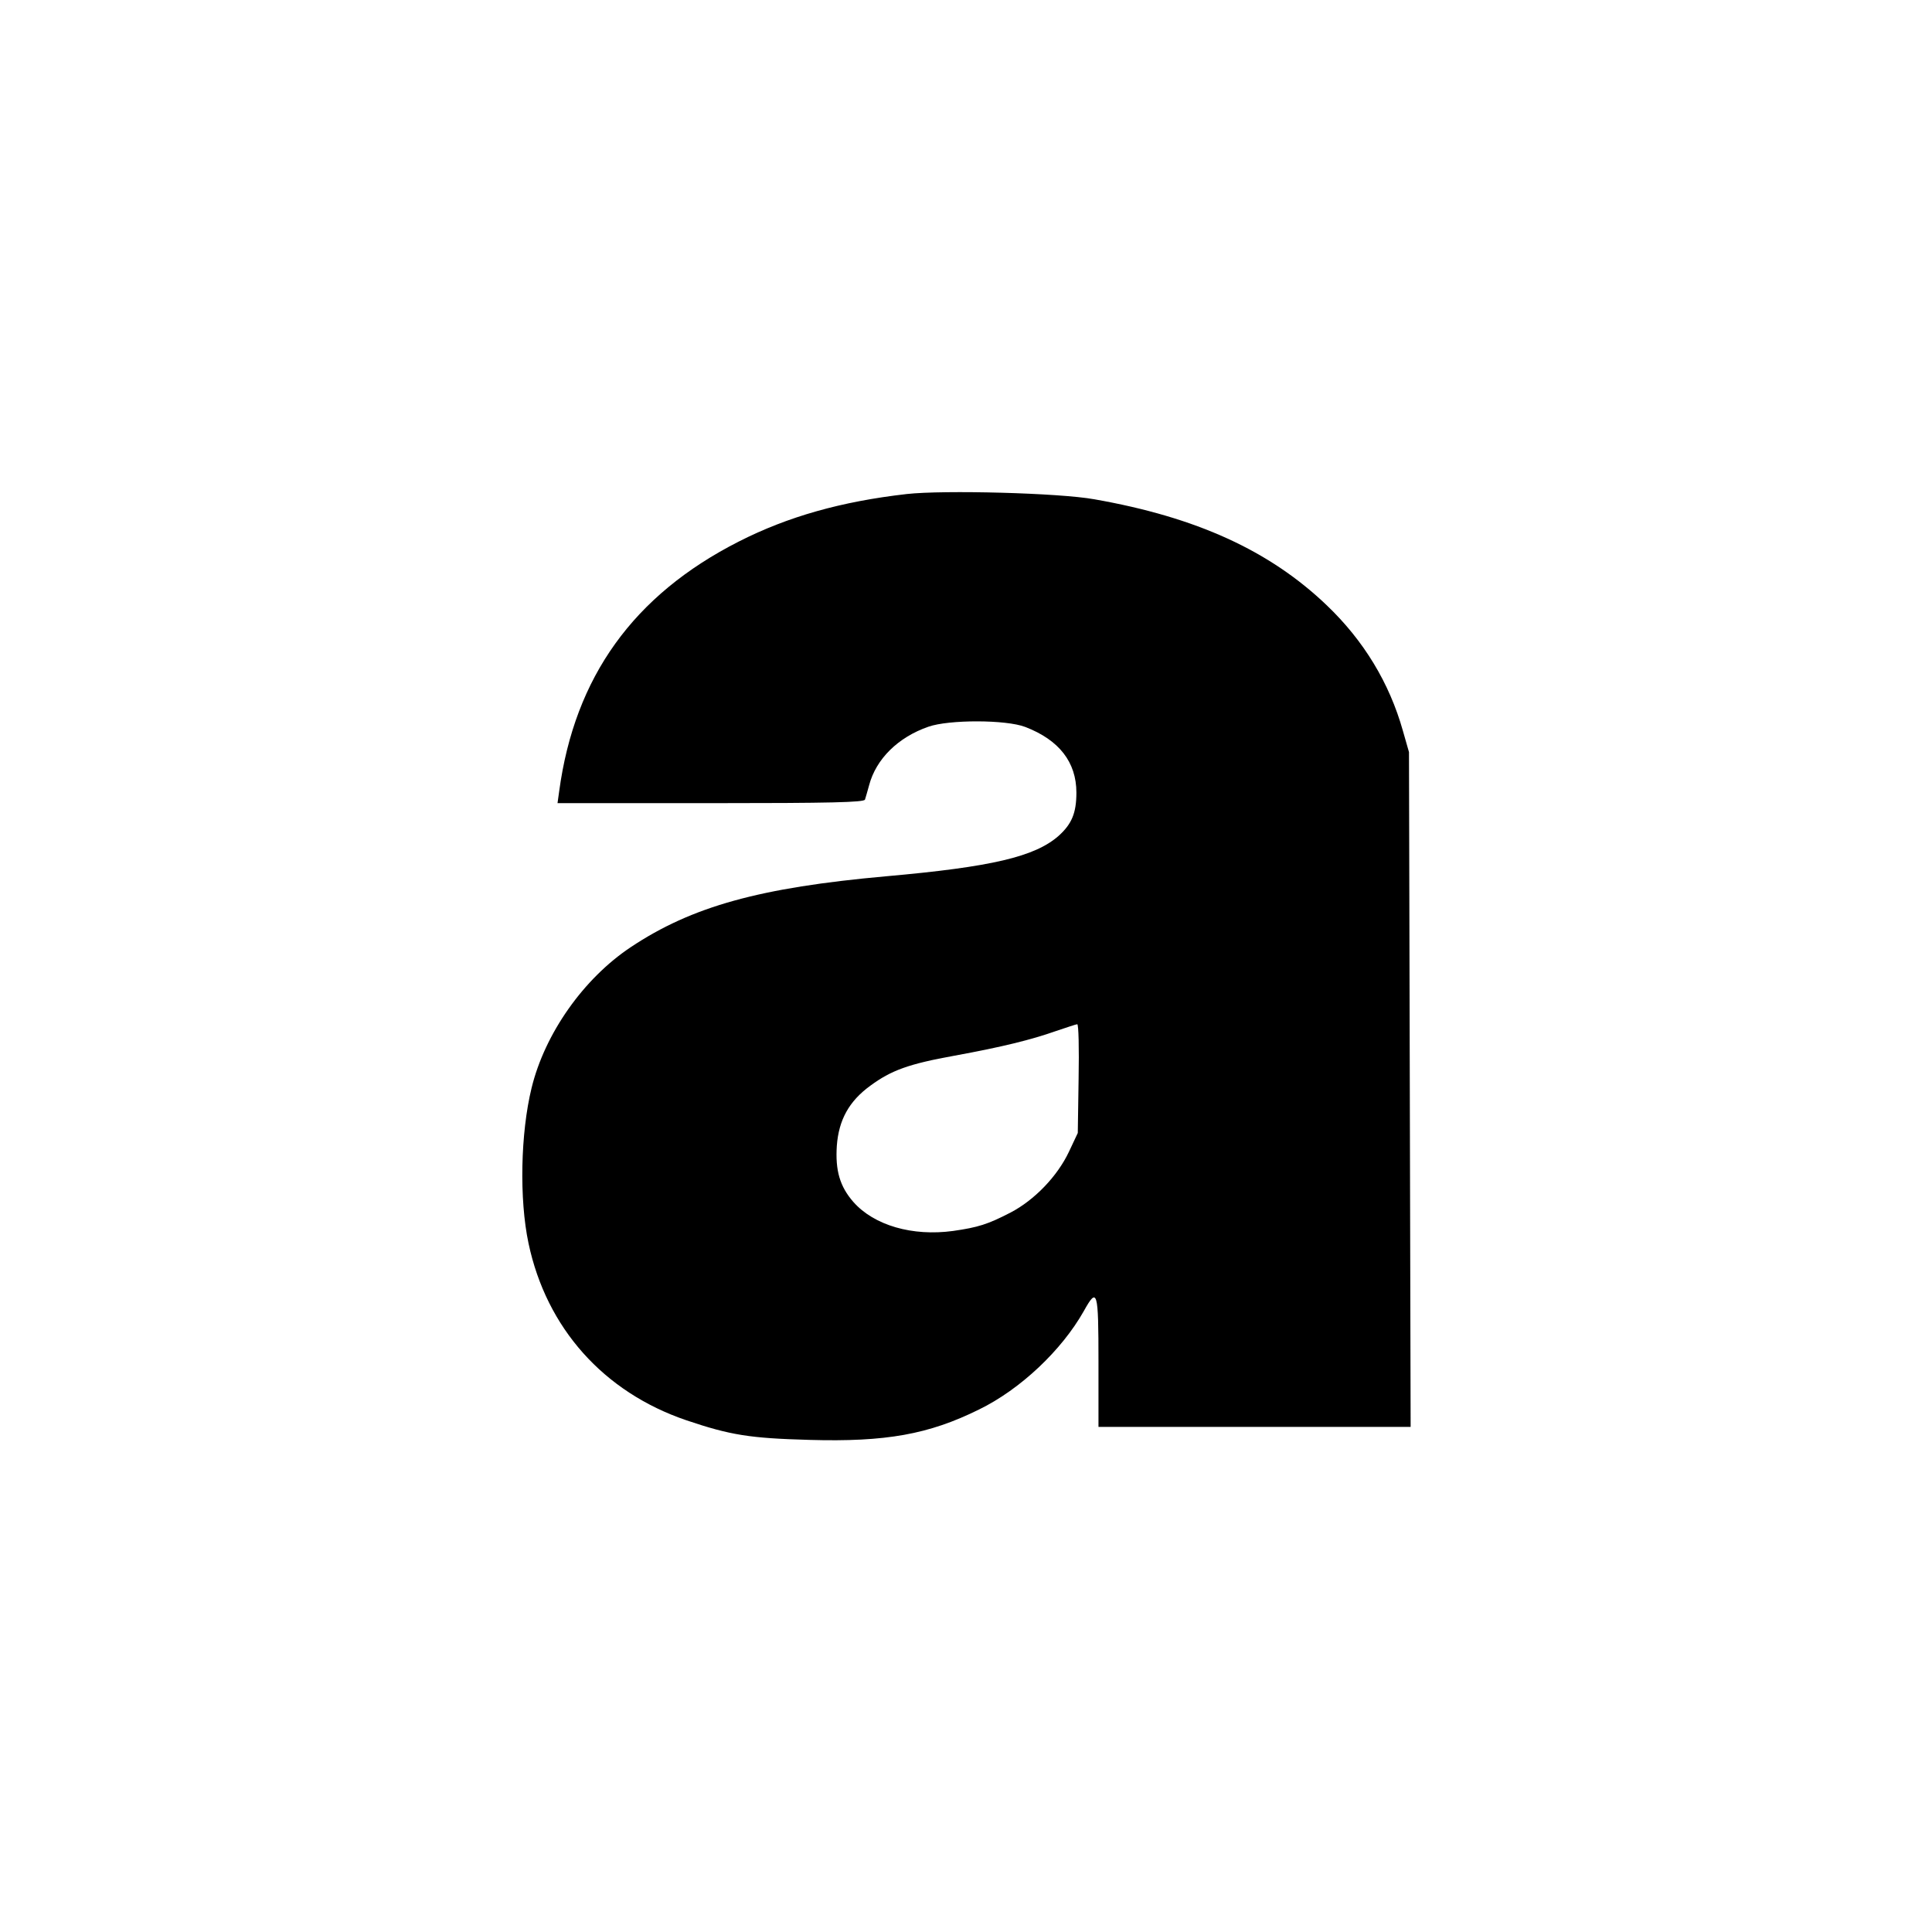 <?xml version="1.0" standalone="no"?>
<!DOCTYPE svg PUBLIC "-//W3C//DTD SVG 20010904//EN"
 "http://www.w3.org/TR/2001/REC-SVG-20010904/DTD/svg10.dtd">
<svg version="1.0" xmlns="http://www.w3.org/2000/svg"
 width="700pt" height="700pt" viewBox="0 0 700 700"
 preserveAspectRatio="xMidYMid meet">
<g transform="translate(0,700) scale(0.1,-0.1)"
fill="#000000" stroke="none">
<path d="M3285 5210 c-237 -27 -431 -82 -608 -172 -382 -194 -595 -491 -651
-905 l-6 -43 555 0 c436 0 556 3 559 13 2 6 9 30 15 52 25 95 105 174 215 212
74 26 281 26 351 -1 122 -47 185 -127 185 -238 0 -74 -17 -114 -65 -157 -86
-75 -241 -112 -625 -146 -457 -41 -703 -109 -925 -257 -171 -114 -311 -313
-359 -510 -40 -164 -45 -403 -11 -563 65 -307 272 -539 572 -641 160 -54 230
-65 445 -71 278 -8 433 20 615 110 150 73 300 215 380 357 49 88 53 75 53
-185 l0 -235 565 0 566 0 -3 1223 -3 1222 -22 77 c-49 174 -142 327 -276 455
-207 198 -472 319 -842 384 -127 23 -545 34 -680 19z m623 -2117 l-3 -198 -32
-68 c-42 -89 -125 -175 -211 -220 -83 -43 -118 -54 -209 -67 -147 -20 -286 20
-361 105 -49 56 -66 114 -60 204 7 93 44 161 121 217 76 56 139 79 305 109
175 32 279 58 367 89 39 13 74 25 78 25 5 1 7 -88 5 -196z"/>
</g>
</svg>
